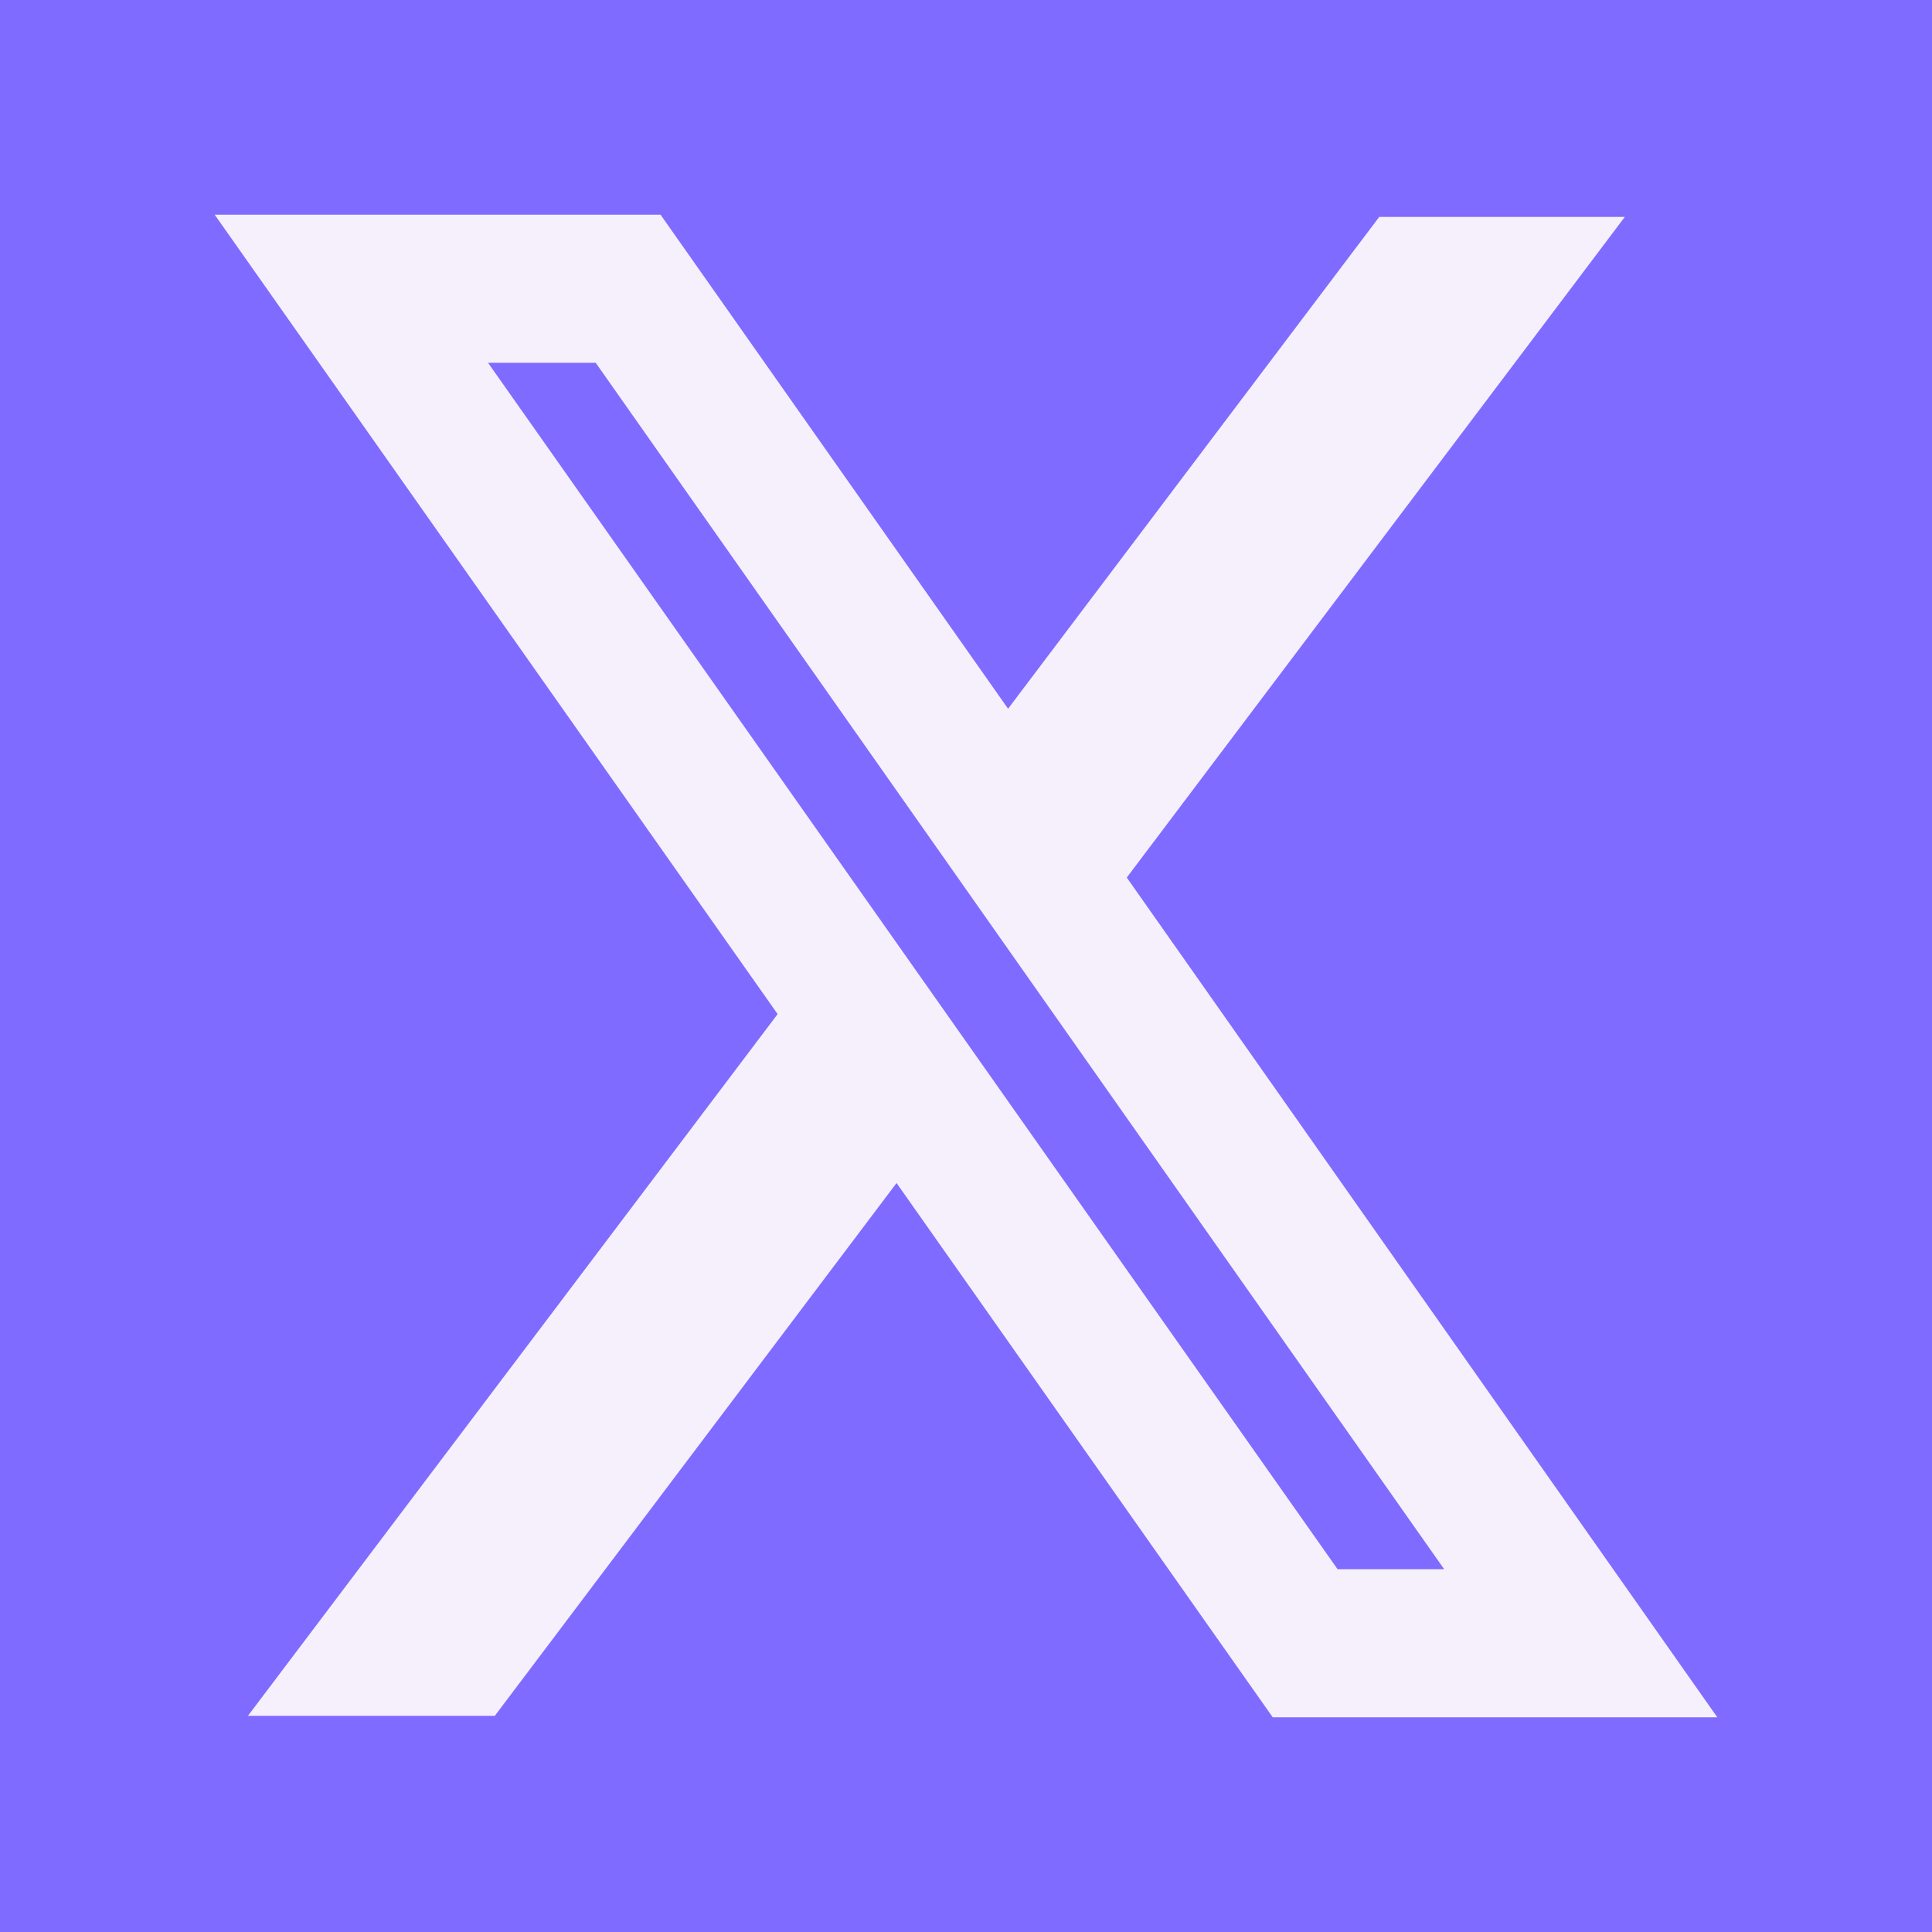 <svg width="18" height="18" viewBox="0 0 18 18" fill="none" xmlns="http://www.w3.org/2000/svg">
<rect width="18" height="18" fill="#7F6BFF"/>
<path id="Union" fill-rule="evenodd" clip-rule="evenodd" d="M7.245 9.448L2 2H6.154L9.392 6.603L12.85 2.021H15.138L10.498 8.176L16 16H11.858L8.353 11.022L4.61 15.986H2.31L7.245 9.448ZM12.462 14.62L4.547 3.38H5.55L13.455 14.62H12.462Z" fill="#F6F0FC"/>
</svg>
